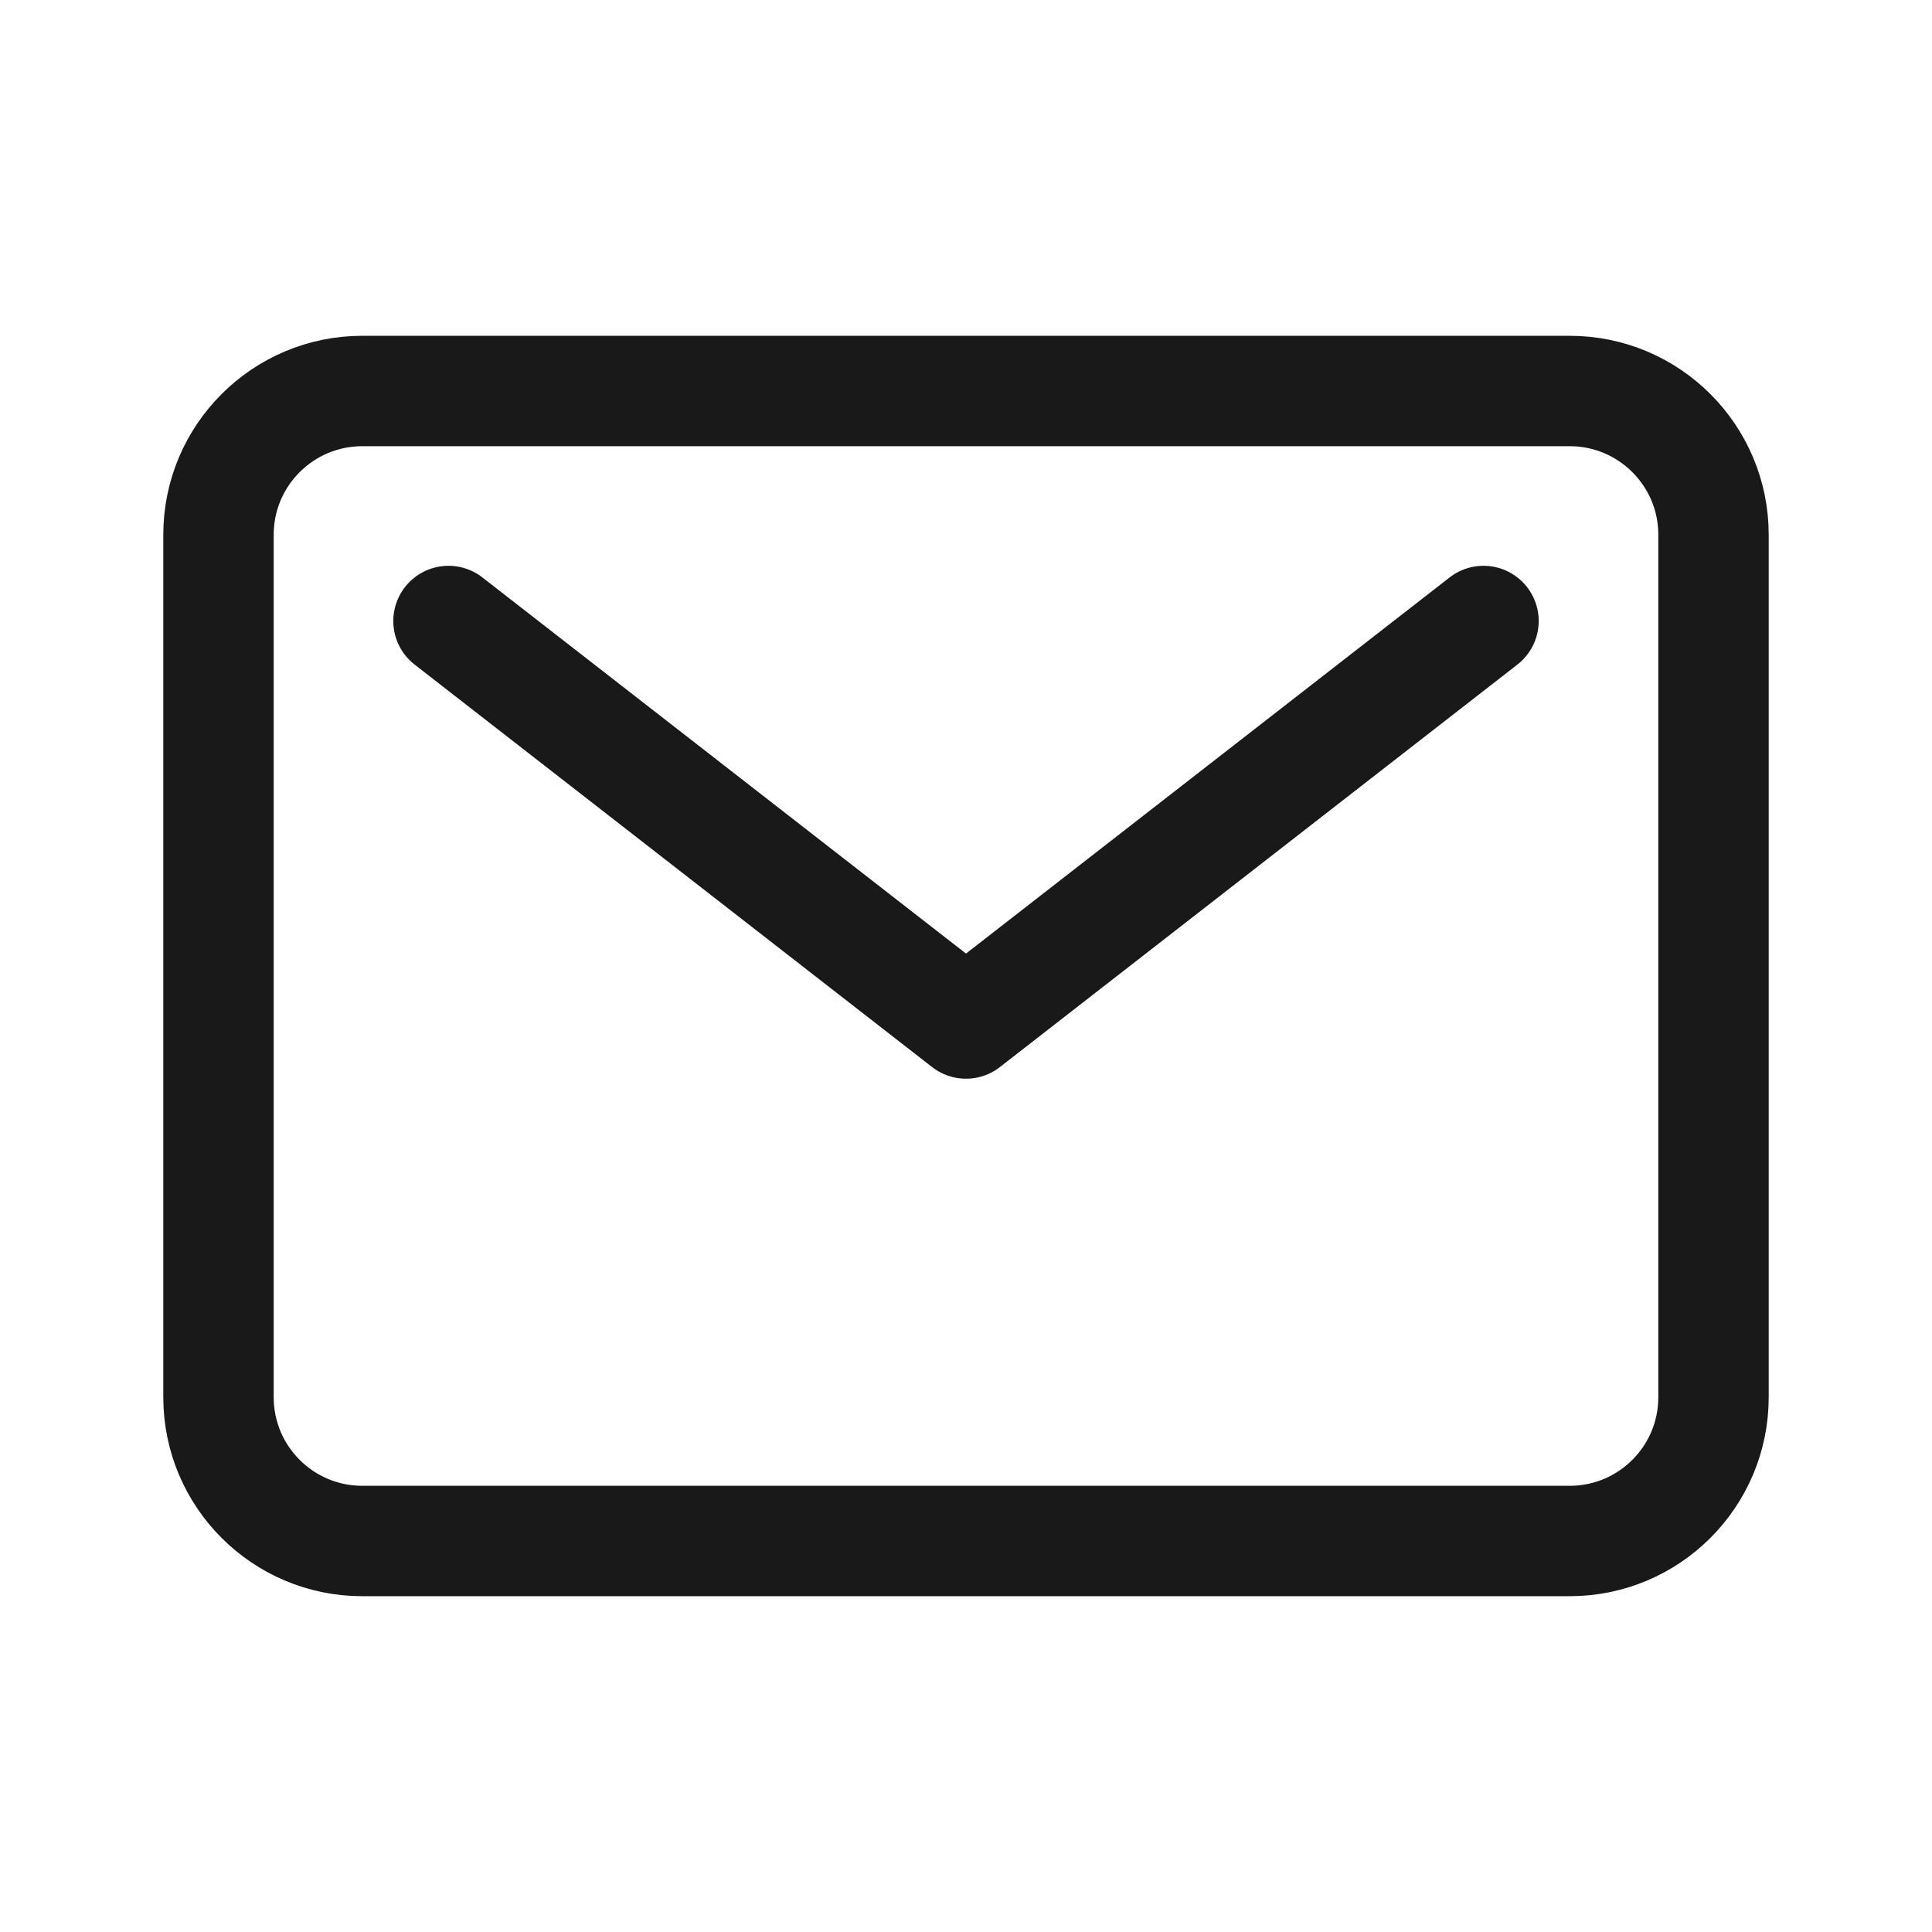 <svg width="21" height="21" viewBox="0 0 21 21" fill="none" xmlns="http://www.w3.org/2000/svg">
<path d="M17.062 4.25H3.938C3.075 4.25 2.375 4.95 2.375 5.812V15.188C2.375 16.05 3.075 16.75 3.938 16.75H17.062C17.925 16.75 18.625 16.05 18.625 15.188V5.812C18.625 4.95 17.925 4.25 17.062 4.25Z" stroke="#191919" stroke-width="1.2" stroke-linecap="round" stroke-linejoin="round"/>
<path d="M4.875 6.75L10.5 11.125L16.125 6.75" stroke="#191919" stroke-width="1.2" stroke-linecap="round" stroke-linejoin="round"/>
</svg>
